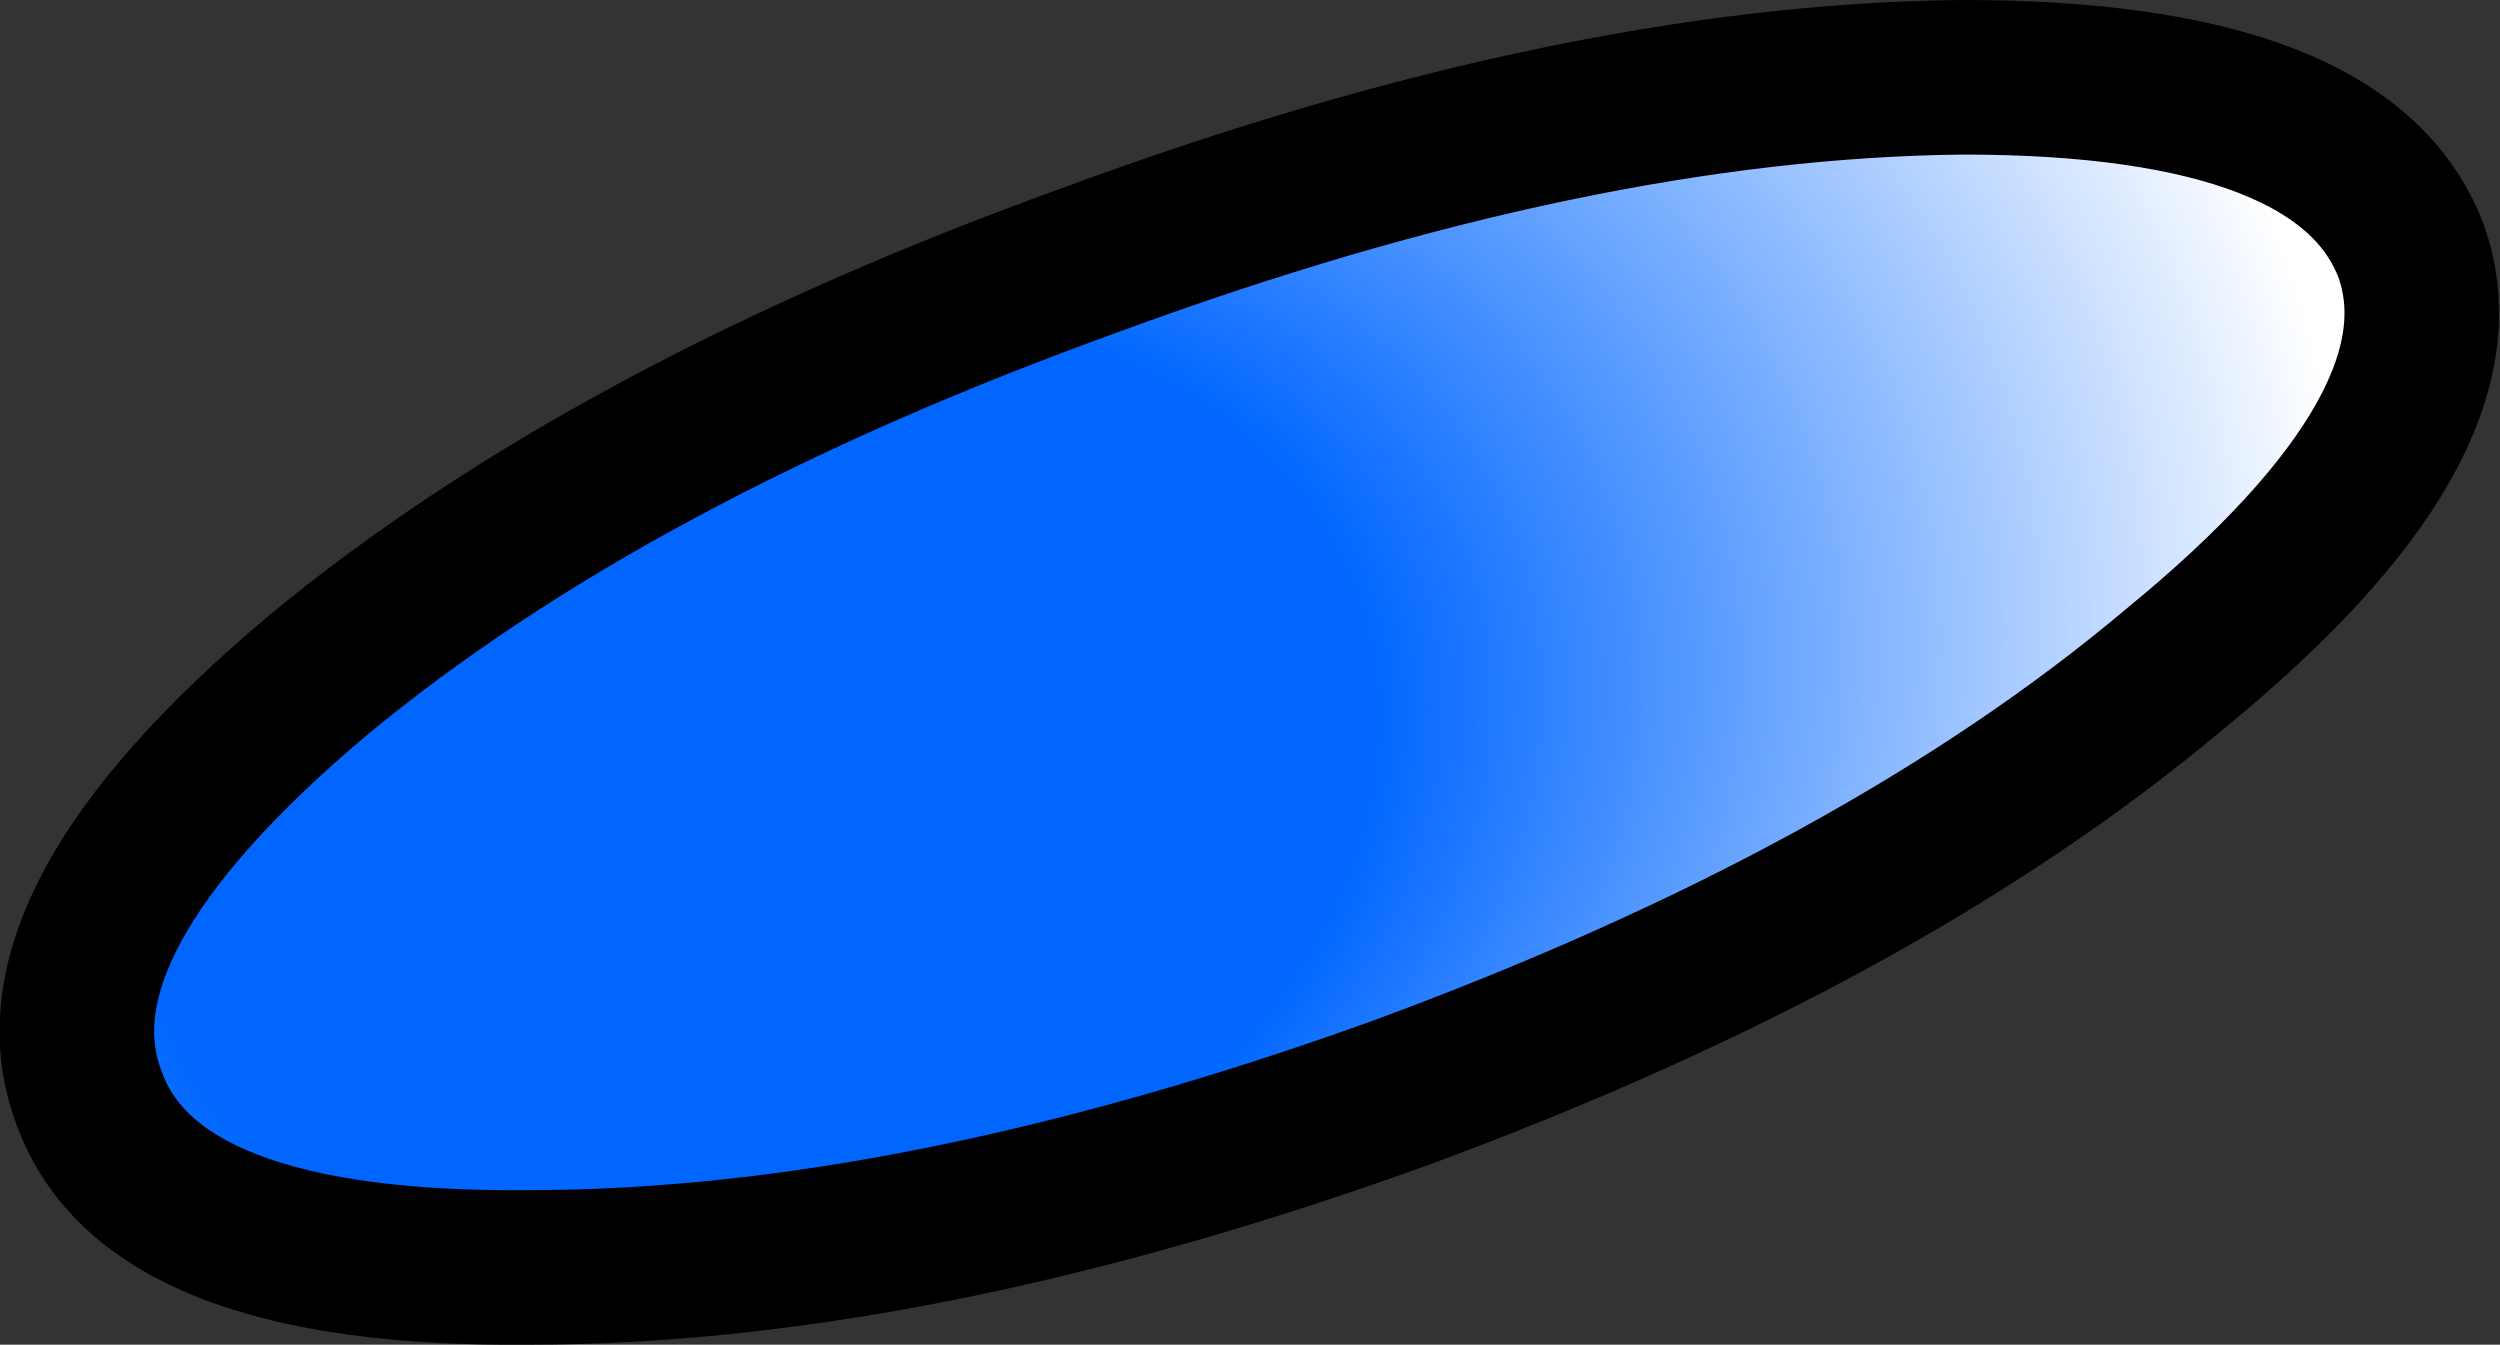 <?xml version="1.0" encoding="UTF-8" standalone="no"?>
<svg xmlns:xlink="http://www.w3.org/1999/xlink" height="17.4px" width="32.35px" xmlns="http://www.w3.org/2000/svg">
  <rect width="100%" height="100%" fill="#333333" stroke="none"/>
  <g transform="matrix(1.0, 0.0, 0.0, 1.0, 32.55, 8.5)">
    <path d="M-7.15 -7.5 Q-2.2 -7.5 -1.35 -5.25 -0.55 -3.0 -4.4 0.15 -8.2 3.35 -14.45 5.65 -20.7 7.9 -25.7 7.9 -30.6 7.95 -31.4 5.7 -32.25 3.45 -28.45 0.25 -24.65 -2.9 -18.4 -5.15 -12.15 -7.45 -7.15 -7.5" fill="url(#gradient0)" fill-rule="evenodd" stroke="none"/>
    <path d="M-7.15 -7.5 Q-2.2 -7.5 -1.35 -5.25 -0.55 -3.0 -4.4 0.15 -8.2 3.35 -14.45 5.65 -20.7 7.9 -25.7 7.9 -30.6 7.95 -31.4 5.7 -32.25 3.45 -28.45 0.25 -24.65 -2.9 -18.4 -5.15 -12.15 -7.45 -7.15 -7.5 Z" fill="none" stroke="#000000" stroke-linecap="round" stroke-linejoin="round" stroke-width="2.0"/>
  </g>
  <defs>
    <radialGradient cx="0" cy="0" gradientTransform="matrix(0.024, -0.009, 0.007, 0.018, -22.7, 1.95)" gradientUnits="userSpaceOnUse" id="gradient0" r="819.2" spreadMethod="pad">
      <stop offset="0.384" stop-color="#0066ff"/>
      <stop offset="1.0" stop-color="#ffffff"/>
    </radialGradient>
  </defs>
</svg>

